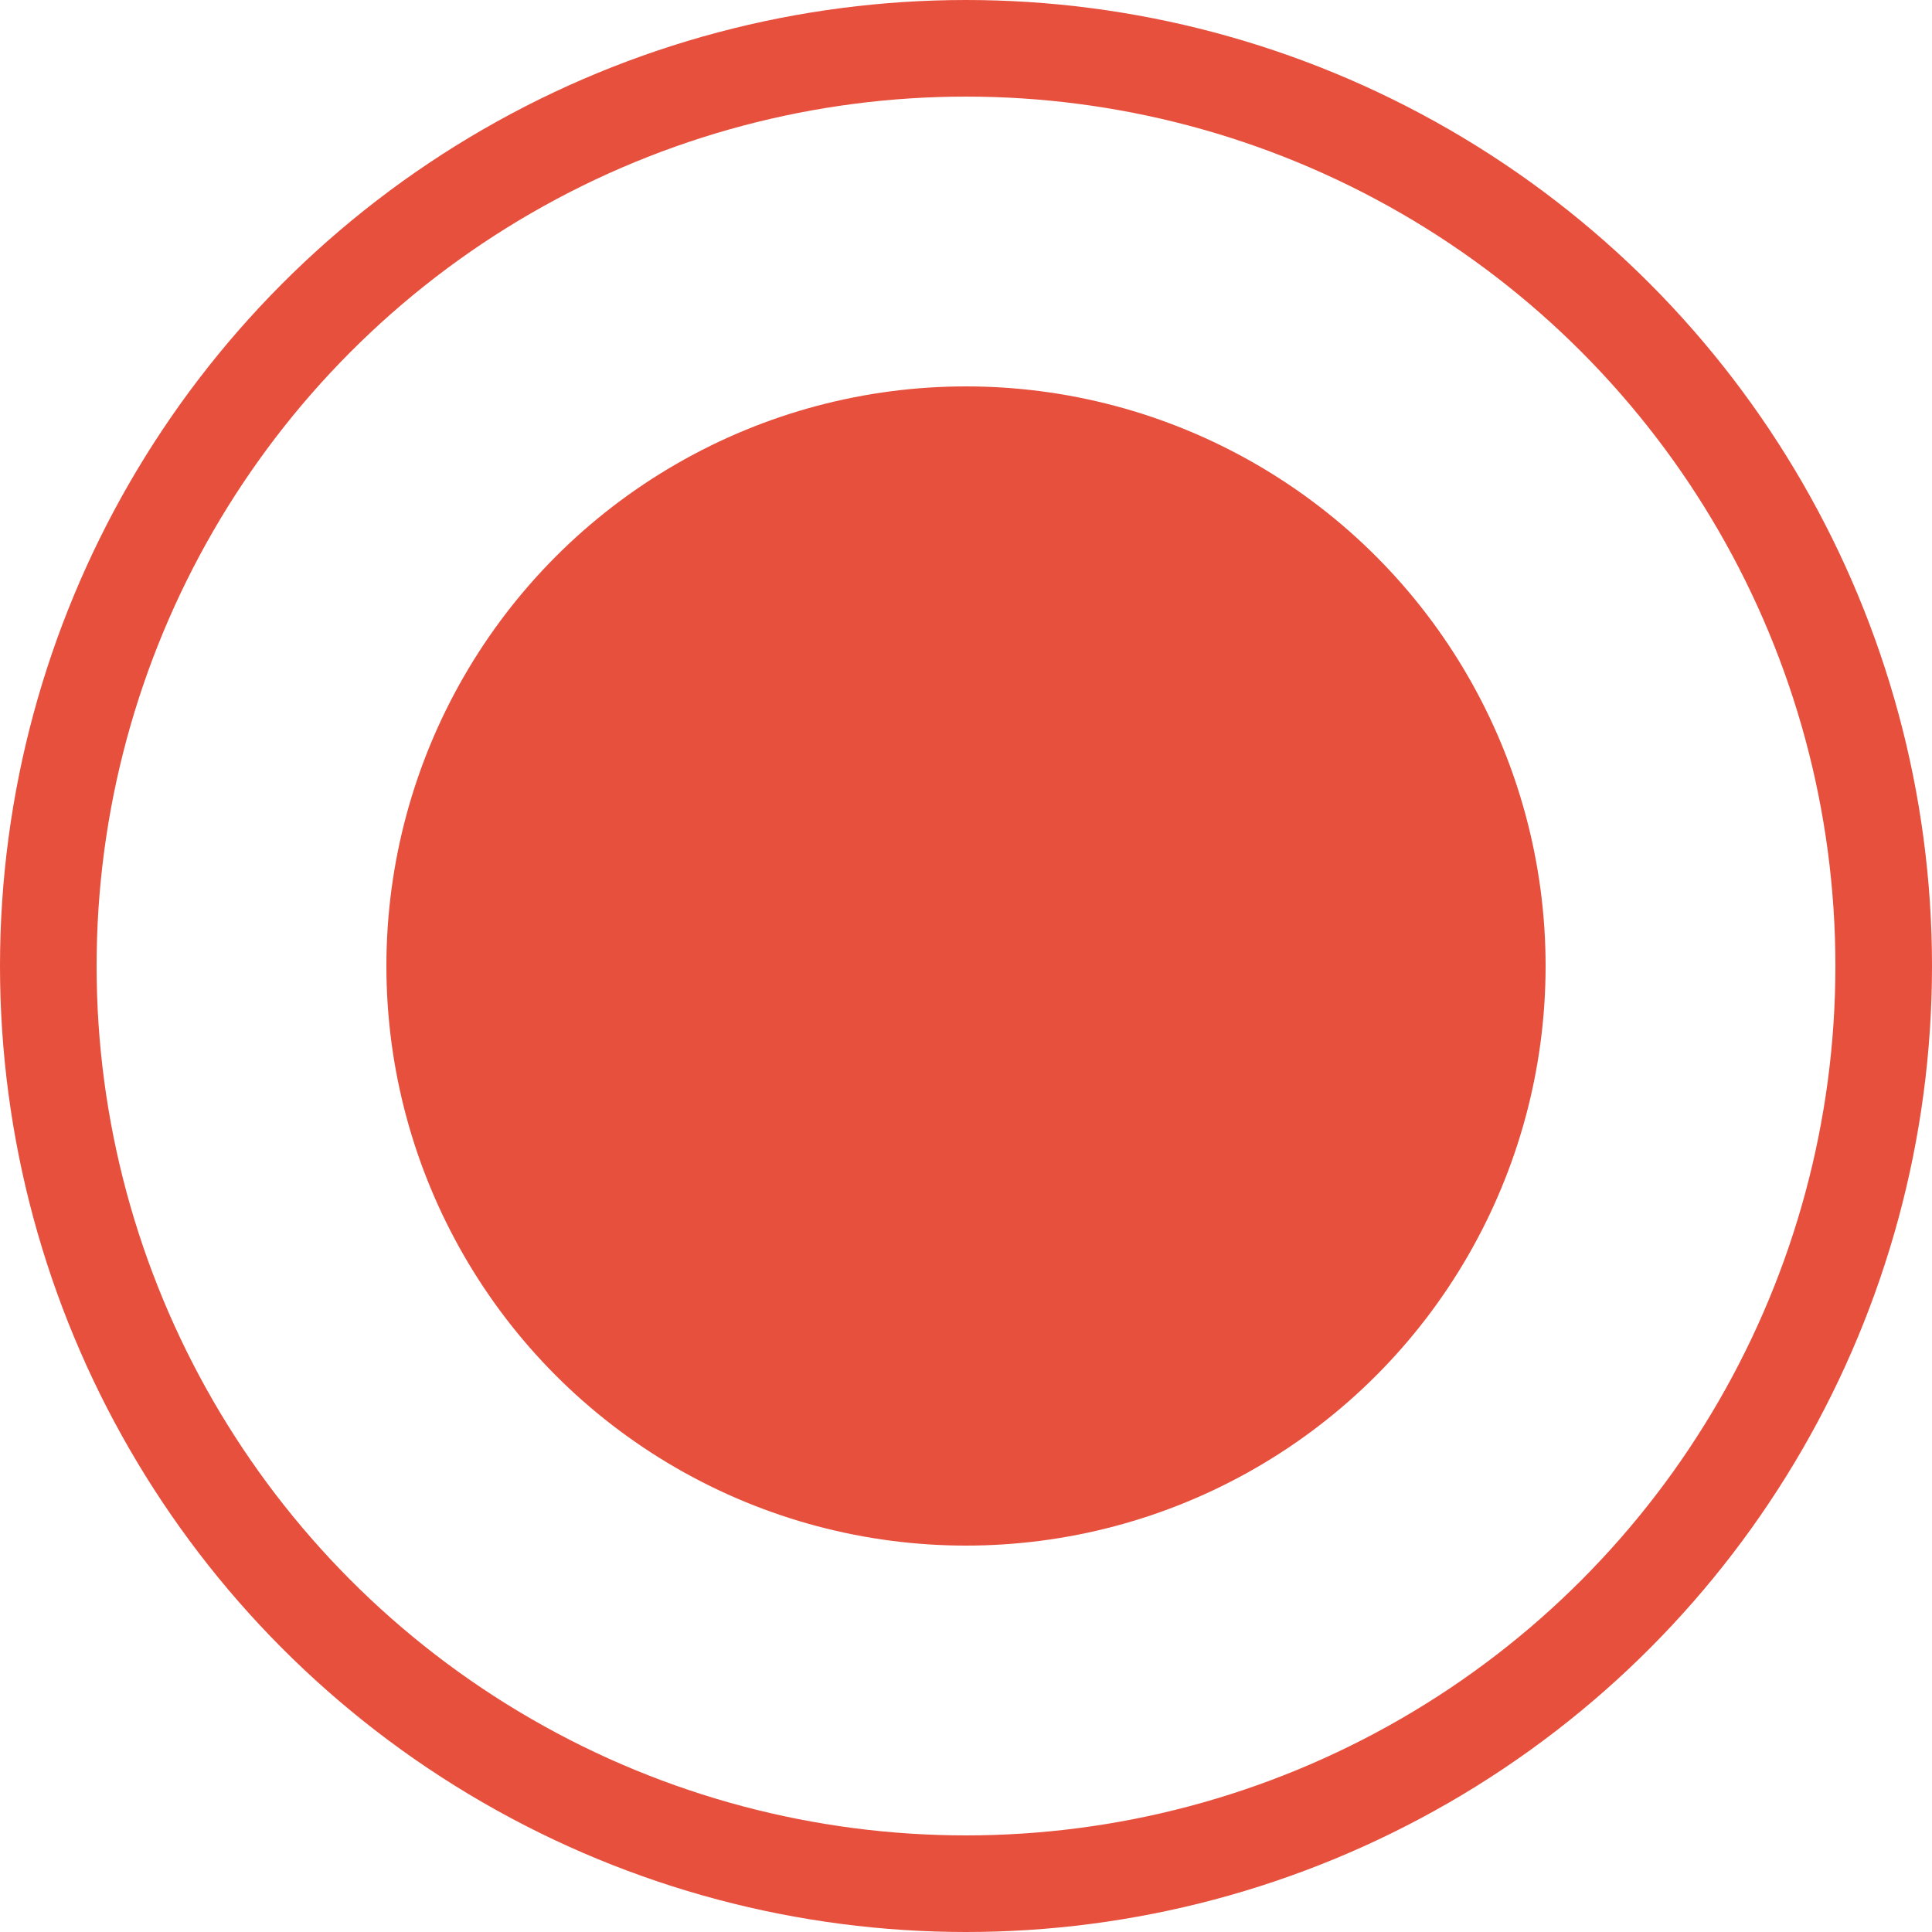 <svg width="20" height="20" viewBox="0 0 20 20" fill="none" >
<rect width="20" height="20" fill="#E5E5E5"/>
<g clip-path="url(#clip0_0_1)">
<rect width="360" height="2645" transform="translate(-253 -1410)" fill="white"/>
<circle cx="10" cy="10" r="9.5" stroke="#E7503D"/>
<circle cx="10" cy="10" r="6" fill="#E7503D"/>
</g>
<defs>
<clipPath id="clip0_0_1">
<rect width="360" height="2645" fill="white" transform="translate(-253 -1410)"/>
</clipPath>
</defs>
</svg>
